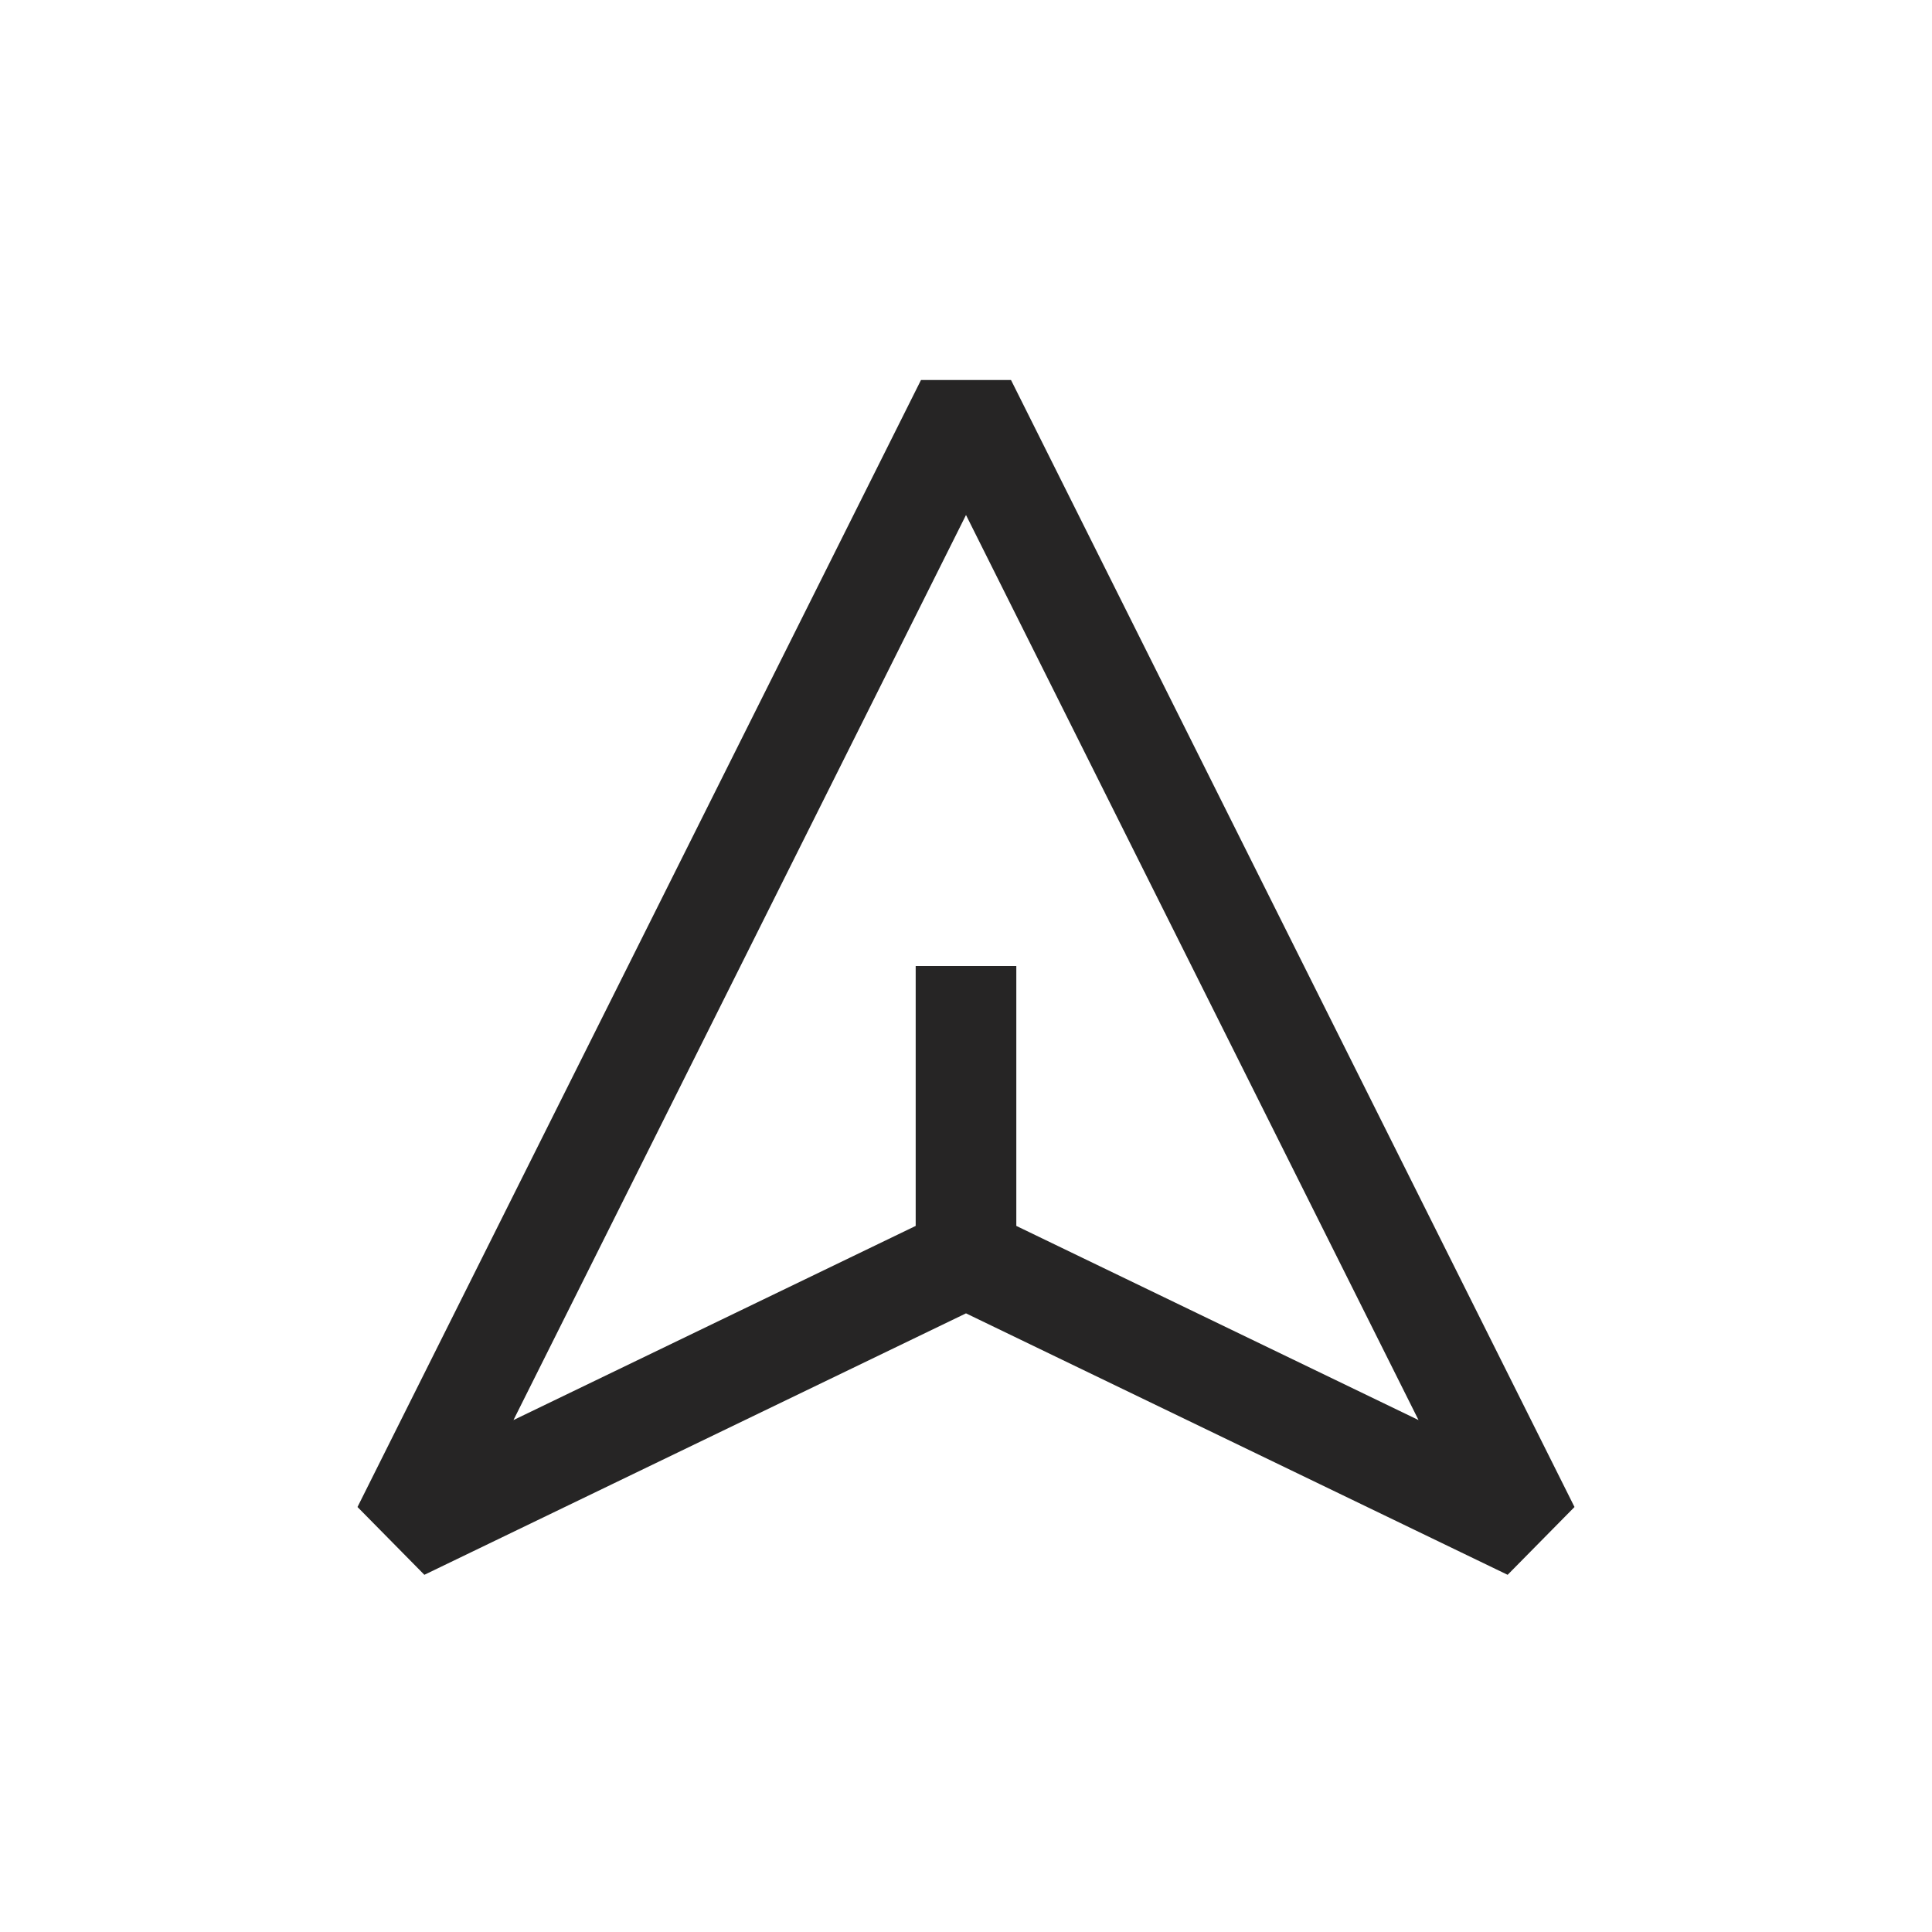 <svg width="24" height="24" viewBox="0 0 24 24" fill="none" xmlns="http://www.w3.org/2000/svg">
<path d="M12 15.621L5 19L12 5L19 19L12 15.621ZM12 15.621V12" stroke="#262525" stroke-width="1.25" stroke-linejoin="bevel"/>
</svg>

